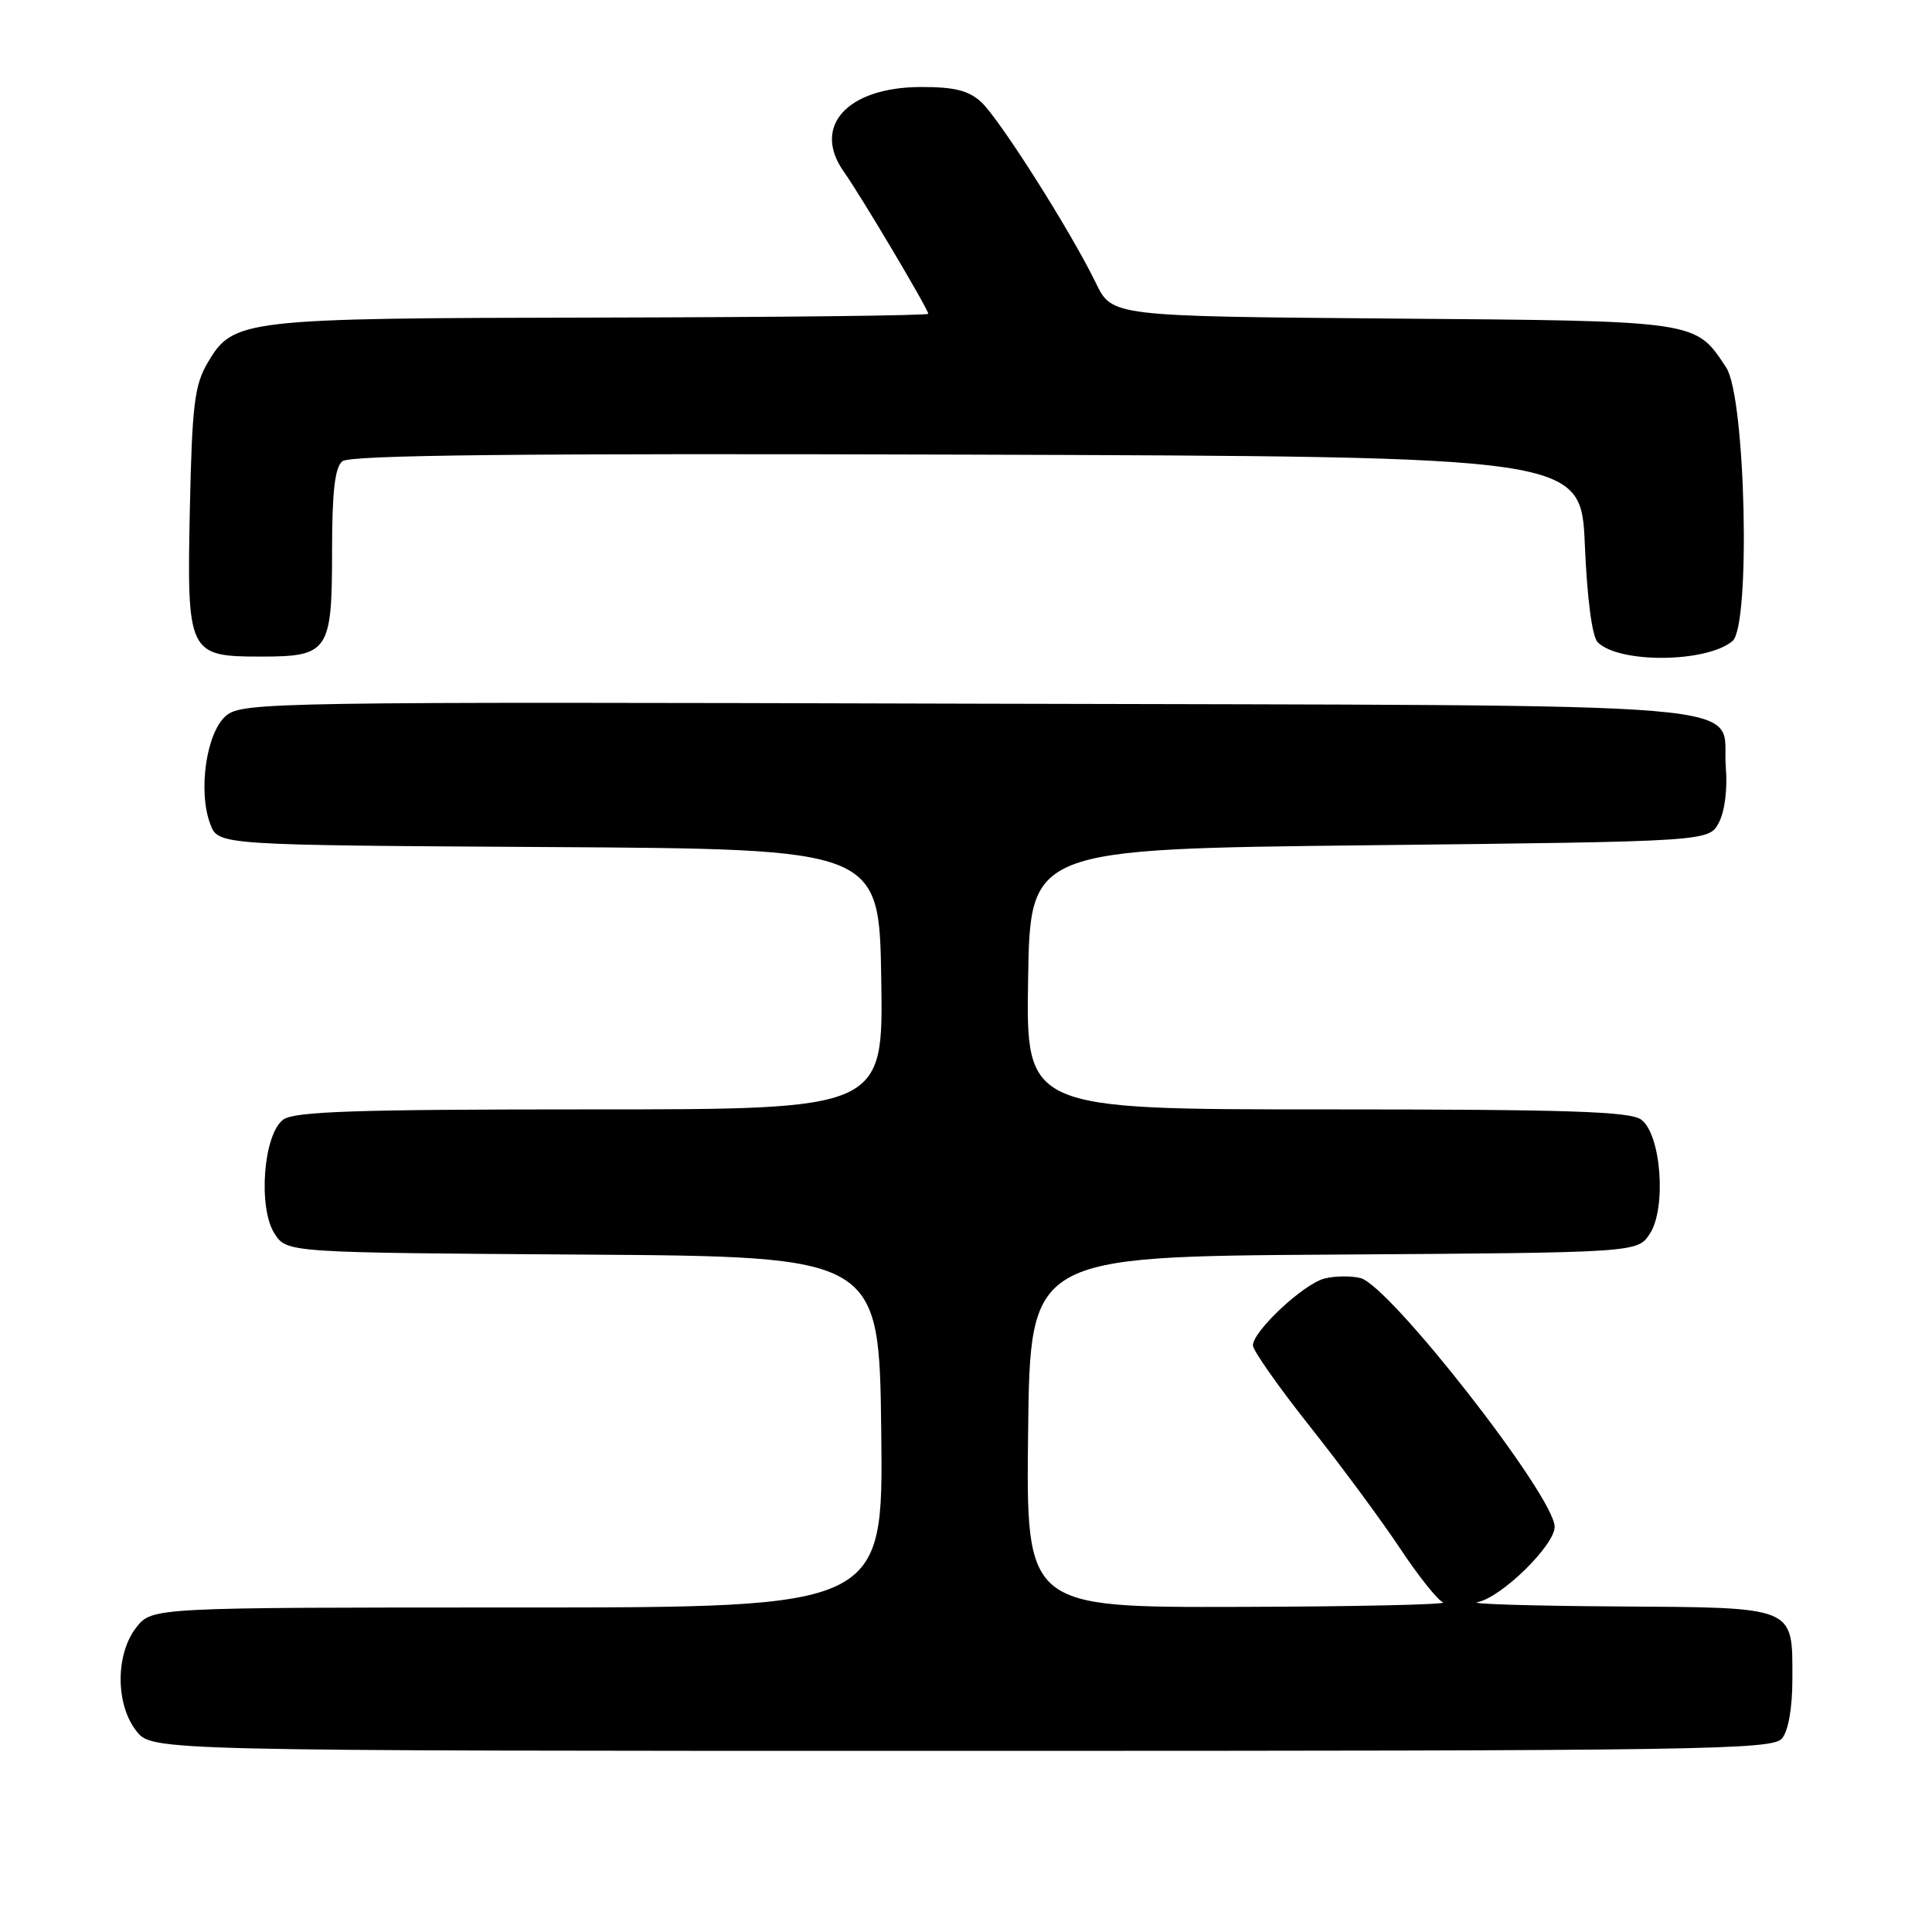<?xml version="1.0" encoding="UTF-8" standalone="no"?>
<!DOCTYPE svg PUBLIC "-//W3C//DTD SVG 1.1//EN" "http://www.w3.org/Graphics/SVG/1.1/DTD/svg11.dtd" >
<svg xmlns="http://www.w3.org/2000/svg" xmlns:xlink="http://www.w3.org/1999/xlink" version="1.1" viewBox="0 0 256 256">
 <g >
 <path fill="currentColor"
d=" M 236.13 230.35 C 236.97 229.34 237.50 226.28 237.50 222.50 C 237.50 212.76 238.14 213.02 214.13 212.86 C 202.78 212.79 194.53 212.53 195.79 212.29 C 198.92 211.69 206.00 204.77 206.00 202.31 C 206.00 198.30 184.16 170.33 180.27 169.35 C 179.02 169.04 176.88 169.06 175.52 169.41 C 172.74 170.10 165.99 176.41 166.02 178.28 C 166.03 178.95 169.42 183.78 173.56 189.00 C 177.70 194.22 183.07 201.49 185.50 205.15 C 187.93 208.81 190.50 212.04 191.21 212.32 C 191.92 212.61 179.78 212.88 164.23 212.92 C 135.96 213.00 135.96 213.00 136.23 189.75 C 136.50 166.50 136.50 166.50 176.73 166.24 C 216.97 165.98 216.97 165.98 218.61 163.48 C 220.84 160.06 220.11 150.28 217.46 148.35 C 215.99 147.27 207.65 147.00 175.79 147.00 C 135.95 147.00 135.95 147.00 136.23 129.75 C 136.50 112.50 136.50 112.50 181.47 112.00 C 226.44 111.50 226.44 111.50 227.76 109.00 C 228.54 107.53 228.92 104.52 228.68 101.68 C 227.94 92.74 237.34 93.53 128.59 93.24 C 36.55 92.98 32.16 93.05 30.00 94.80 C 27.35 96.95 26.19 104.86 27.88 109.24 C 28.94 111.98 28.94 111.98 72.72 112.24 C 116.50 112.50 116.50 112.50 116.77 129.75 C 117.05 147.00 117.05 147.00 78.21 147.00 C 47.19 147.00 39.01 147.27 37.54 148.35 C 34.89 150.28 34.16 160.06 36.39 163.48 C 38.03 165.98 38.03 165.98 77.27 166.24 C 116.50 166.50 116.50 166.50 116.77 189.75 C 117.04 213.00 117.04 213.00 68.59 213.00 C 20.15 213.00 20.15 213.00 18.07 215.63 C 15.29 219.17 15.29 225.83 18.07 229.37 C 20.15 232.00 20.15 232.00 127.45 232.00 C 226.04 232.00 234.87 231.87 236.13 230.35 Z  M 229.56 84.95 C 232.00 82.93 231.30 52.63 228.74 48.72 C 224.62 42.45 225.16 42.53 184.47 42.21 C 147.35 41.91 147.35 41.91 145.21 37.50 C 141.85 30.58 132.38 15.66 129.97 13.48 C 128.30 11.97 126.39 11.51 121.92 11.53 C 112.22 11.59 107.57 16.76 111.81 22.75 C 114.08 25.95 123.00 40.97 123.00 41.58 C 123.00 41.81 103.54 42.03 79.75 42.08 C 31.94 42.16 30.92 42.28 27.50 48.09 C 25.78 51.03 25.45 53.67 25.16 67.32 C 24.75 86.62 24.93 87.00 34.58 87.00 C 43.54 87.00 44.00 86.32 44.00 73.05 C 44.00 65.16 44.37 61.94 45.36 61.12 C 46.35 60.29 68.81 60.06 128.11 60.24 C 209.50 60.50 209.50 60.50 210.00 72.20 C 210.30 79.33 210.97 84.38 211.70 85.10 C 214.53 87.93 226.10 87.83 229.56 84.95 Z "/>
</g>
</svg>